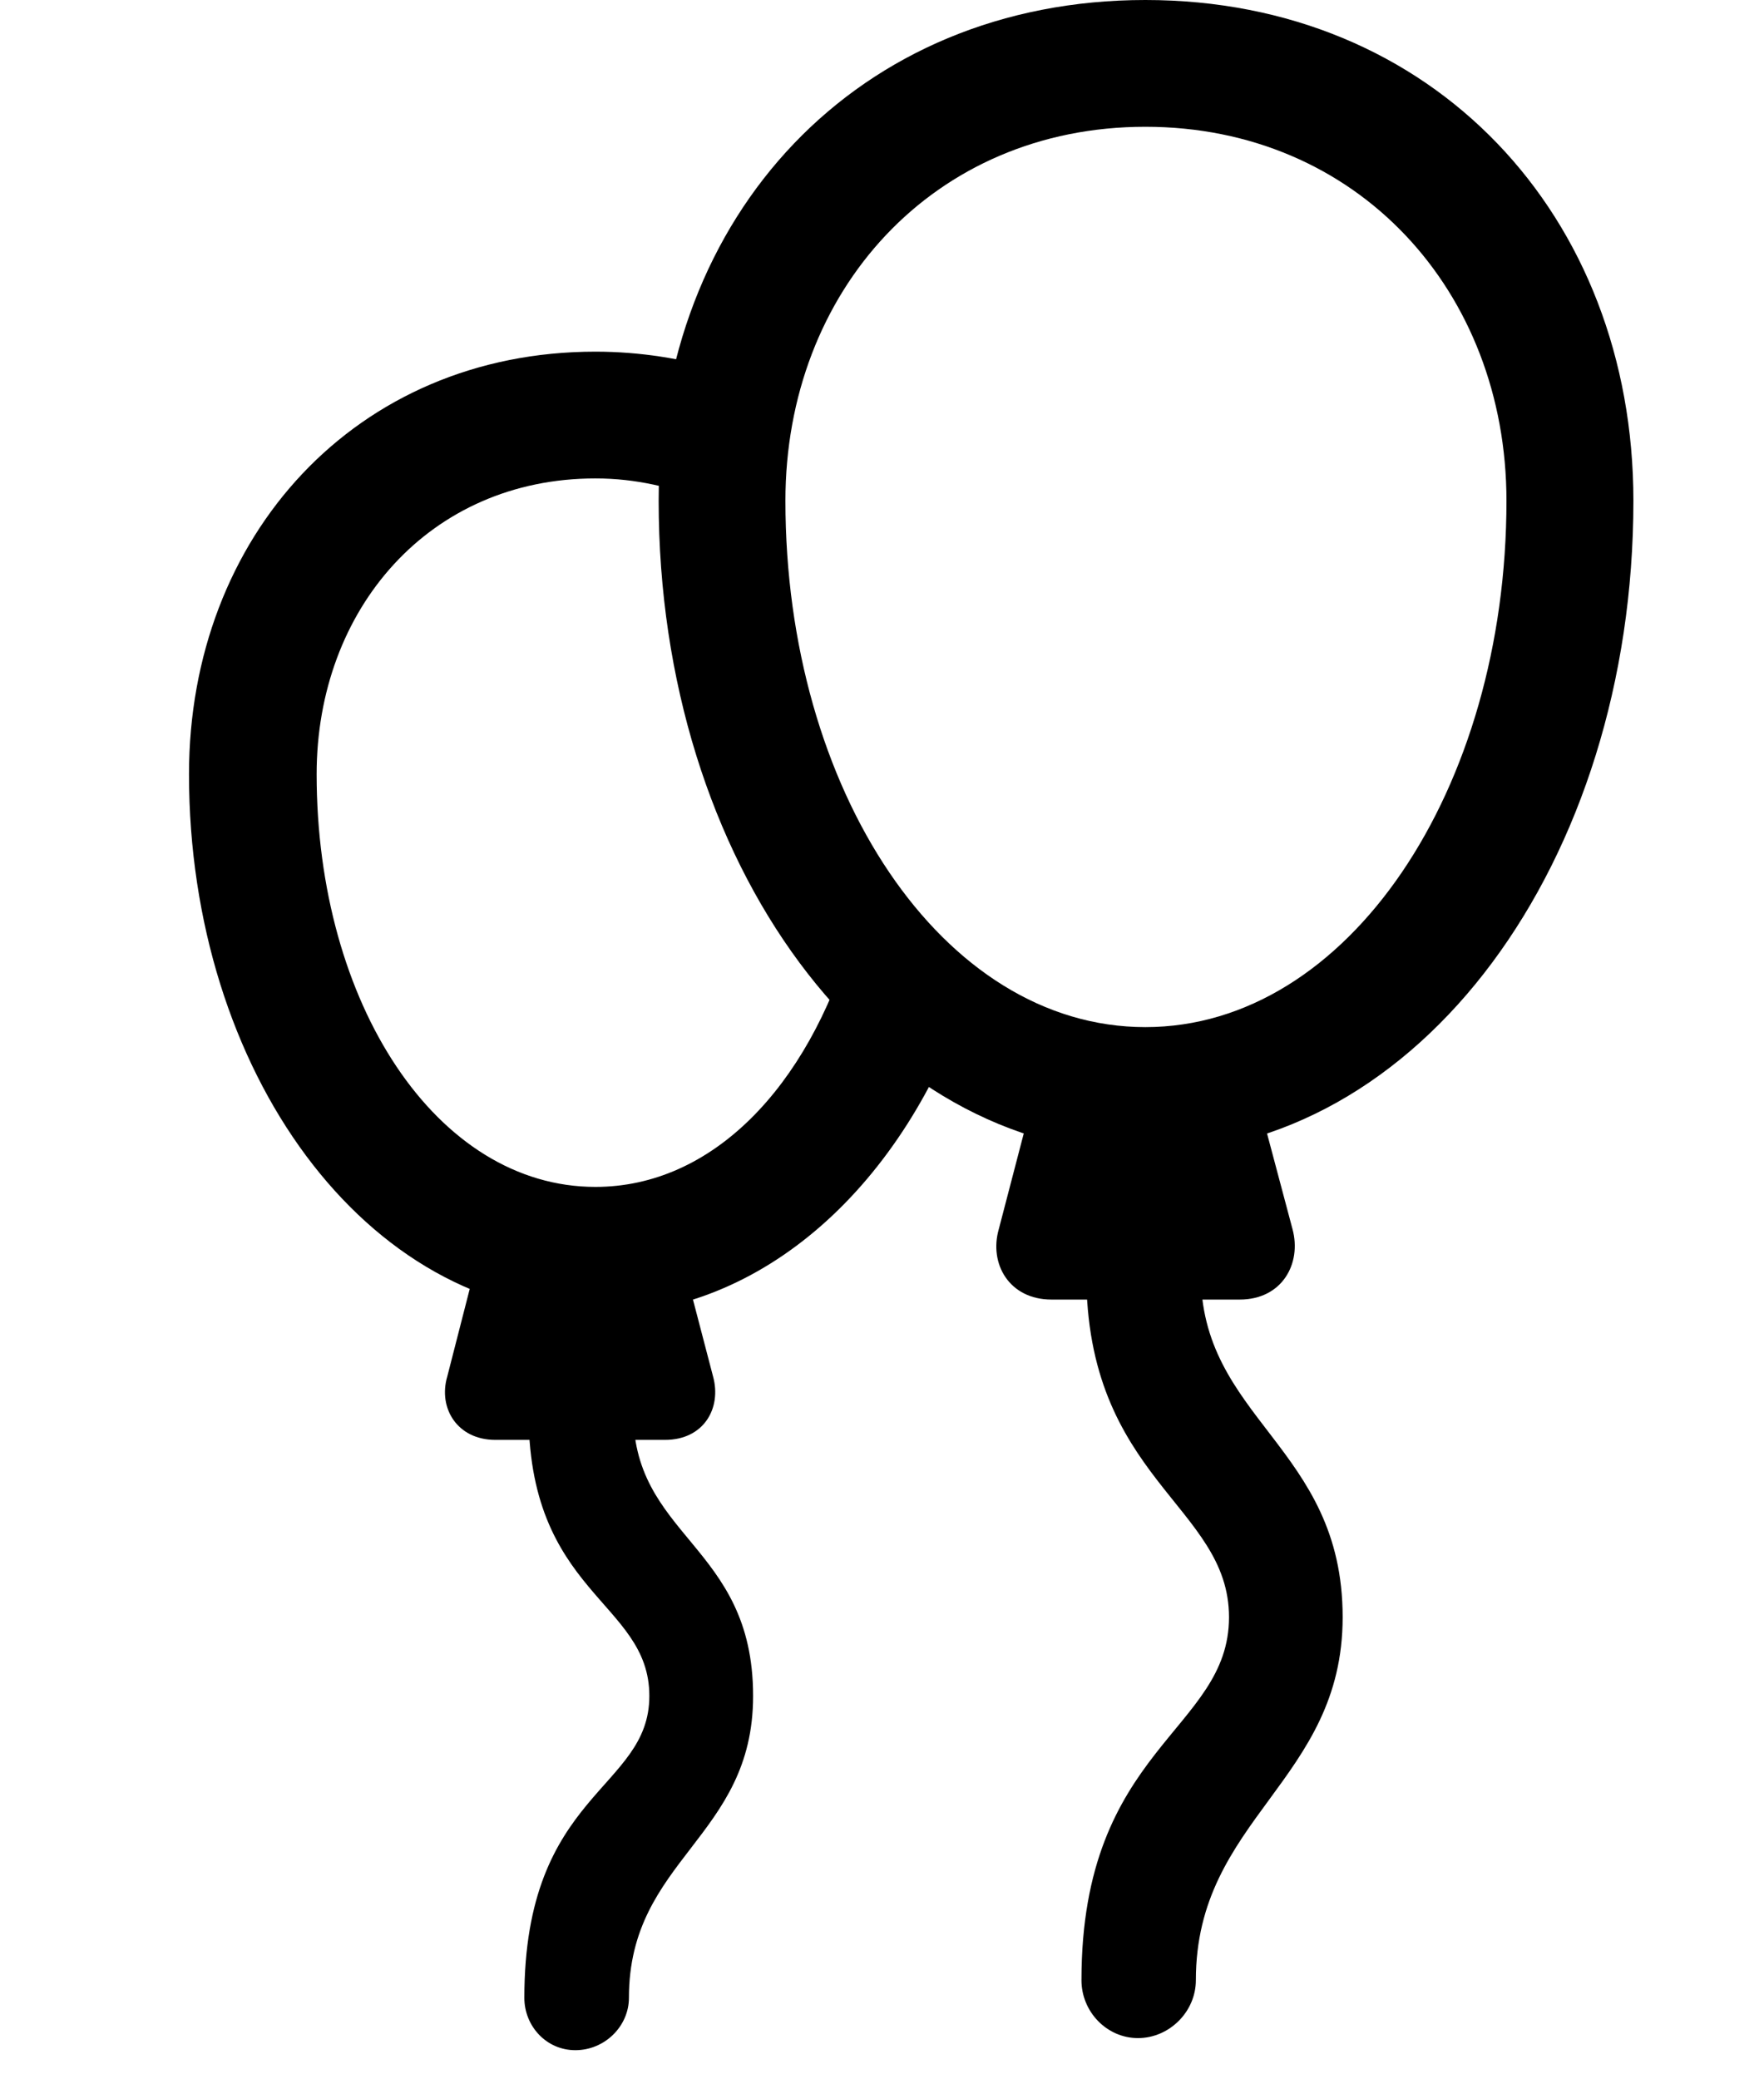 <svg width="28" height="33" viewBox="0 0 28 33" fill="none" xmlns="http://www.w3.org/2000/svg">
<path d="M15.366 15.804L13.521 14.899C12.816 17.263 11.302 18.837 9.451 18.837C6.933 18.837 5.026 15.931 5.026 12.288C5.026 9.669 6.815 7.593 9.451 7.593C10.102 7.593 10.663 7.737 11.224 7.945L11.425 5.872C10.844 5.695 10.167 5.581 9.451 5.581C5.648 5.581 3 8.514 3 12.288C3 16.999 5.805 20.863 9.451 20.863C12.128 20.873 14.364 18.776 15.366 15.804ZM7.619 19.82L7.099 21.848C6.953 22.345 7.256 22.852 7.863 22.852H10.555C11.175 22.852 11.455 22.345 11.319 21.848L10.789 19.82H7.619ZM9.132 32.538C9.601 32.538 9.983 32.156 9.983 31.707C9.983 29.502 11.954 29.168 11.954 26.916C11.954 24.495 10.01 24.408 10.052 22.347H8.39C8.358 25.312 10.307 25.4 10.307 26.916C10.307 28.414 8.323 28.431 8.323 31.707C8.323 32.156 8.672 32.538 9.132 32.538Z" fill="black"/>
<path d="M18.18 18.305C22.531 18.305 25.927 13.685 25.927 7.948C25.927 3.42 22.747 0 18.18 0C13.613 0 10.455 3.42 10.455 7.948C10.455 13.685 13.839 18.305 18.18 18.305ZM18.18 16.301C14.955 16.301 12.467 12.533 12.467 7.948C12.467 4.622 14.813 2.012 18.18 2.012C21.545 2.012 23.912 4.622 23.912 7.948C23.912 12.533 21.396 16.301 18.18 16.301ZM16.434 17.284L15.854 19.507C15.696 20.054 16.018 20.625 16.69 20.625H19.678C20.351 20.625 20.664 20.054 20.516 19.507L19.924 17.284H16.434ZM18.063 32.346C18.562 32.346 18.982 31.926 18.982 31.427C18.982 28.86 21.312 28.269 21.312 25.666C21.312 22.951 19.042 22.526 19.061 20.185L17.243 20.195C17.234 23.482 19.508 23.89 19.508 25.666C19.508 27.472 17.166 27.73 17.166 31.427C17.166 31.926 17.566 32.346 18.063 32.346Z" fill="black"/>
</svg>
